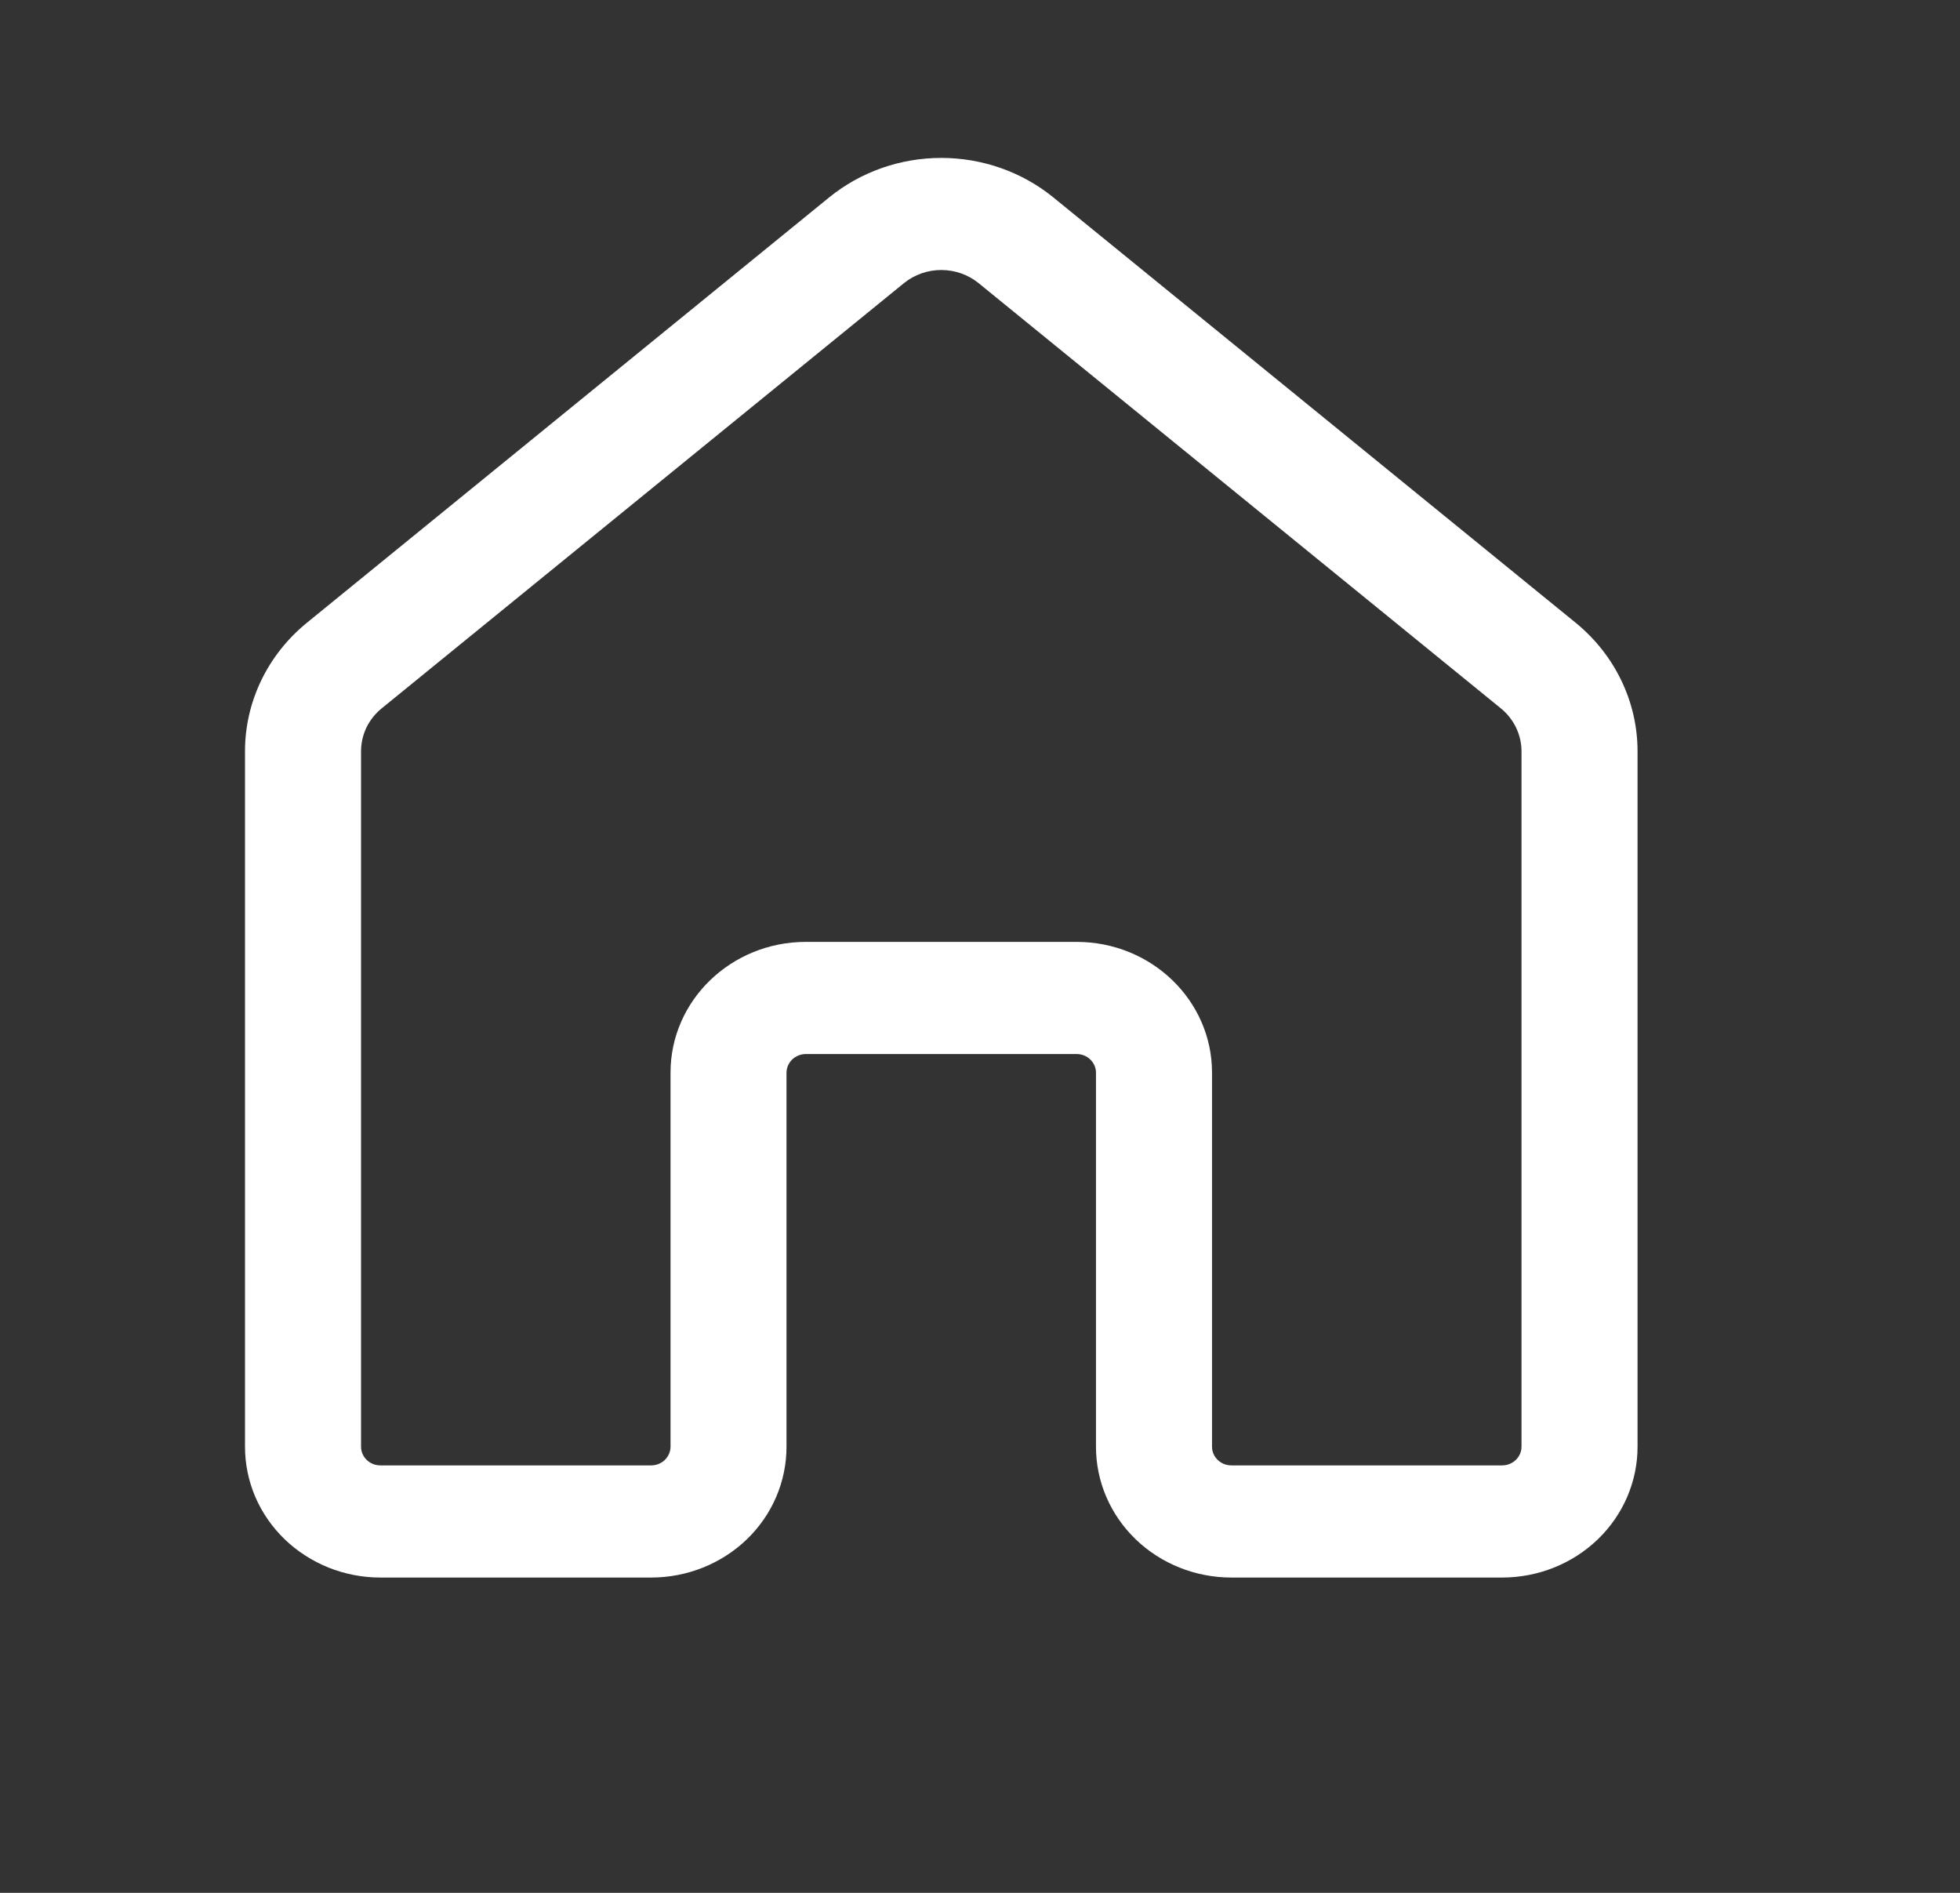 <svg width="29" height="28" viewBox="0 0 29 28" fill="none" xmlns="http://www.w3.org/2000/svg">
<rect x="0" y="0" width="29" height="28" fill="#333333" stroke="none"/>
<path d="M12.267 2.921C12.732 2.543 13.319 2.336 13.927 2.336C14.534 2.336 15.122 2.543 15.586 2.921L23.313 9.212C23.893 9.685 24.229 10.38 24.229 11.113V21.402C24.229 21.915 24.018 22.407 23.642 22.77C23.266 23.132 22.757 23.336 22.226 23.336H18.219C17.688 23.336 17.178 23.132 16.803 22.77C16.427 22.407 16.216 21.915 16.216 21.402V15.868C16.216 15.795 16.186 15.725 16.132 15.673C16.079 15.621 16.006 15.592 15.93 15.592H11.924C11.848 15.592 11.775 15.621 11.721 15.673C11.668 15.725 11.637 15.795 11.637 15.868V21.402C11.637 21.915 11.427 22.407 11.051 22.77C10.675 23.132 10.166 23.336 9.634 23.336H5.628C5.365 23.336 5.105 23.286 4.862 23.189C4.619 23.091 4.398 22.949 4.212 22.77C4.026 22.59 3.878 22.377 3.777 22.142C3.677 21.907 3.625 21.656 3.625 21.402V11.113C3.625 10.38 3.96 9.685 4.541 9.212L12.267 2.921ZM14.48 4.189C14.325 4.063 14.129 3.994 13.927 3.994C13.725 3.994 13.529 4.063 13.374 4.189L5.648 10.478C5.552 10.556 5.475 10.653 5.422 10.762C5.37 10.872 5.342 10.991 5.342 11.112V21.401C5.342 21.553 5.47 21.677 5.628 21.677H9.634C9.71 21.677 9.783 21.648 9.837 21.596C9.89 21.544 9.921 21.474 9.921 21.401V15.867C9.921 14.799 10.818 13.933 11.924 13.933H15.93C17.036 13.933 17.933 14.799 17.933 15.867V21.401C17.933 21.553 18.061 21.677 18.219 21.677H22.226C22.301 21.677 22.374 21.648 22.428 21.596C22.482 21.544 22.512 21.474 22.512 21.401V11.112C22.512 10.991 22.484 10.872 22.431 10.762C22.378 10.653 22.302 10.556 22.206 10.478L14.48 4.189Z" fill="white"/>
</svg>
